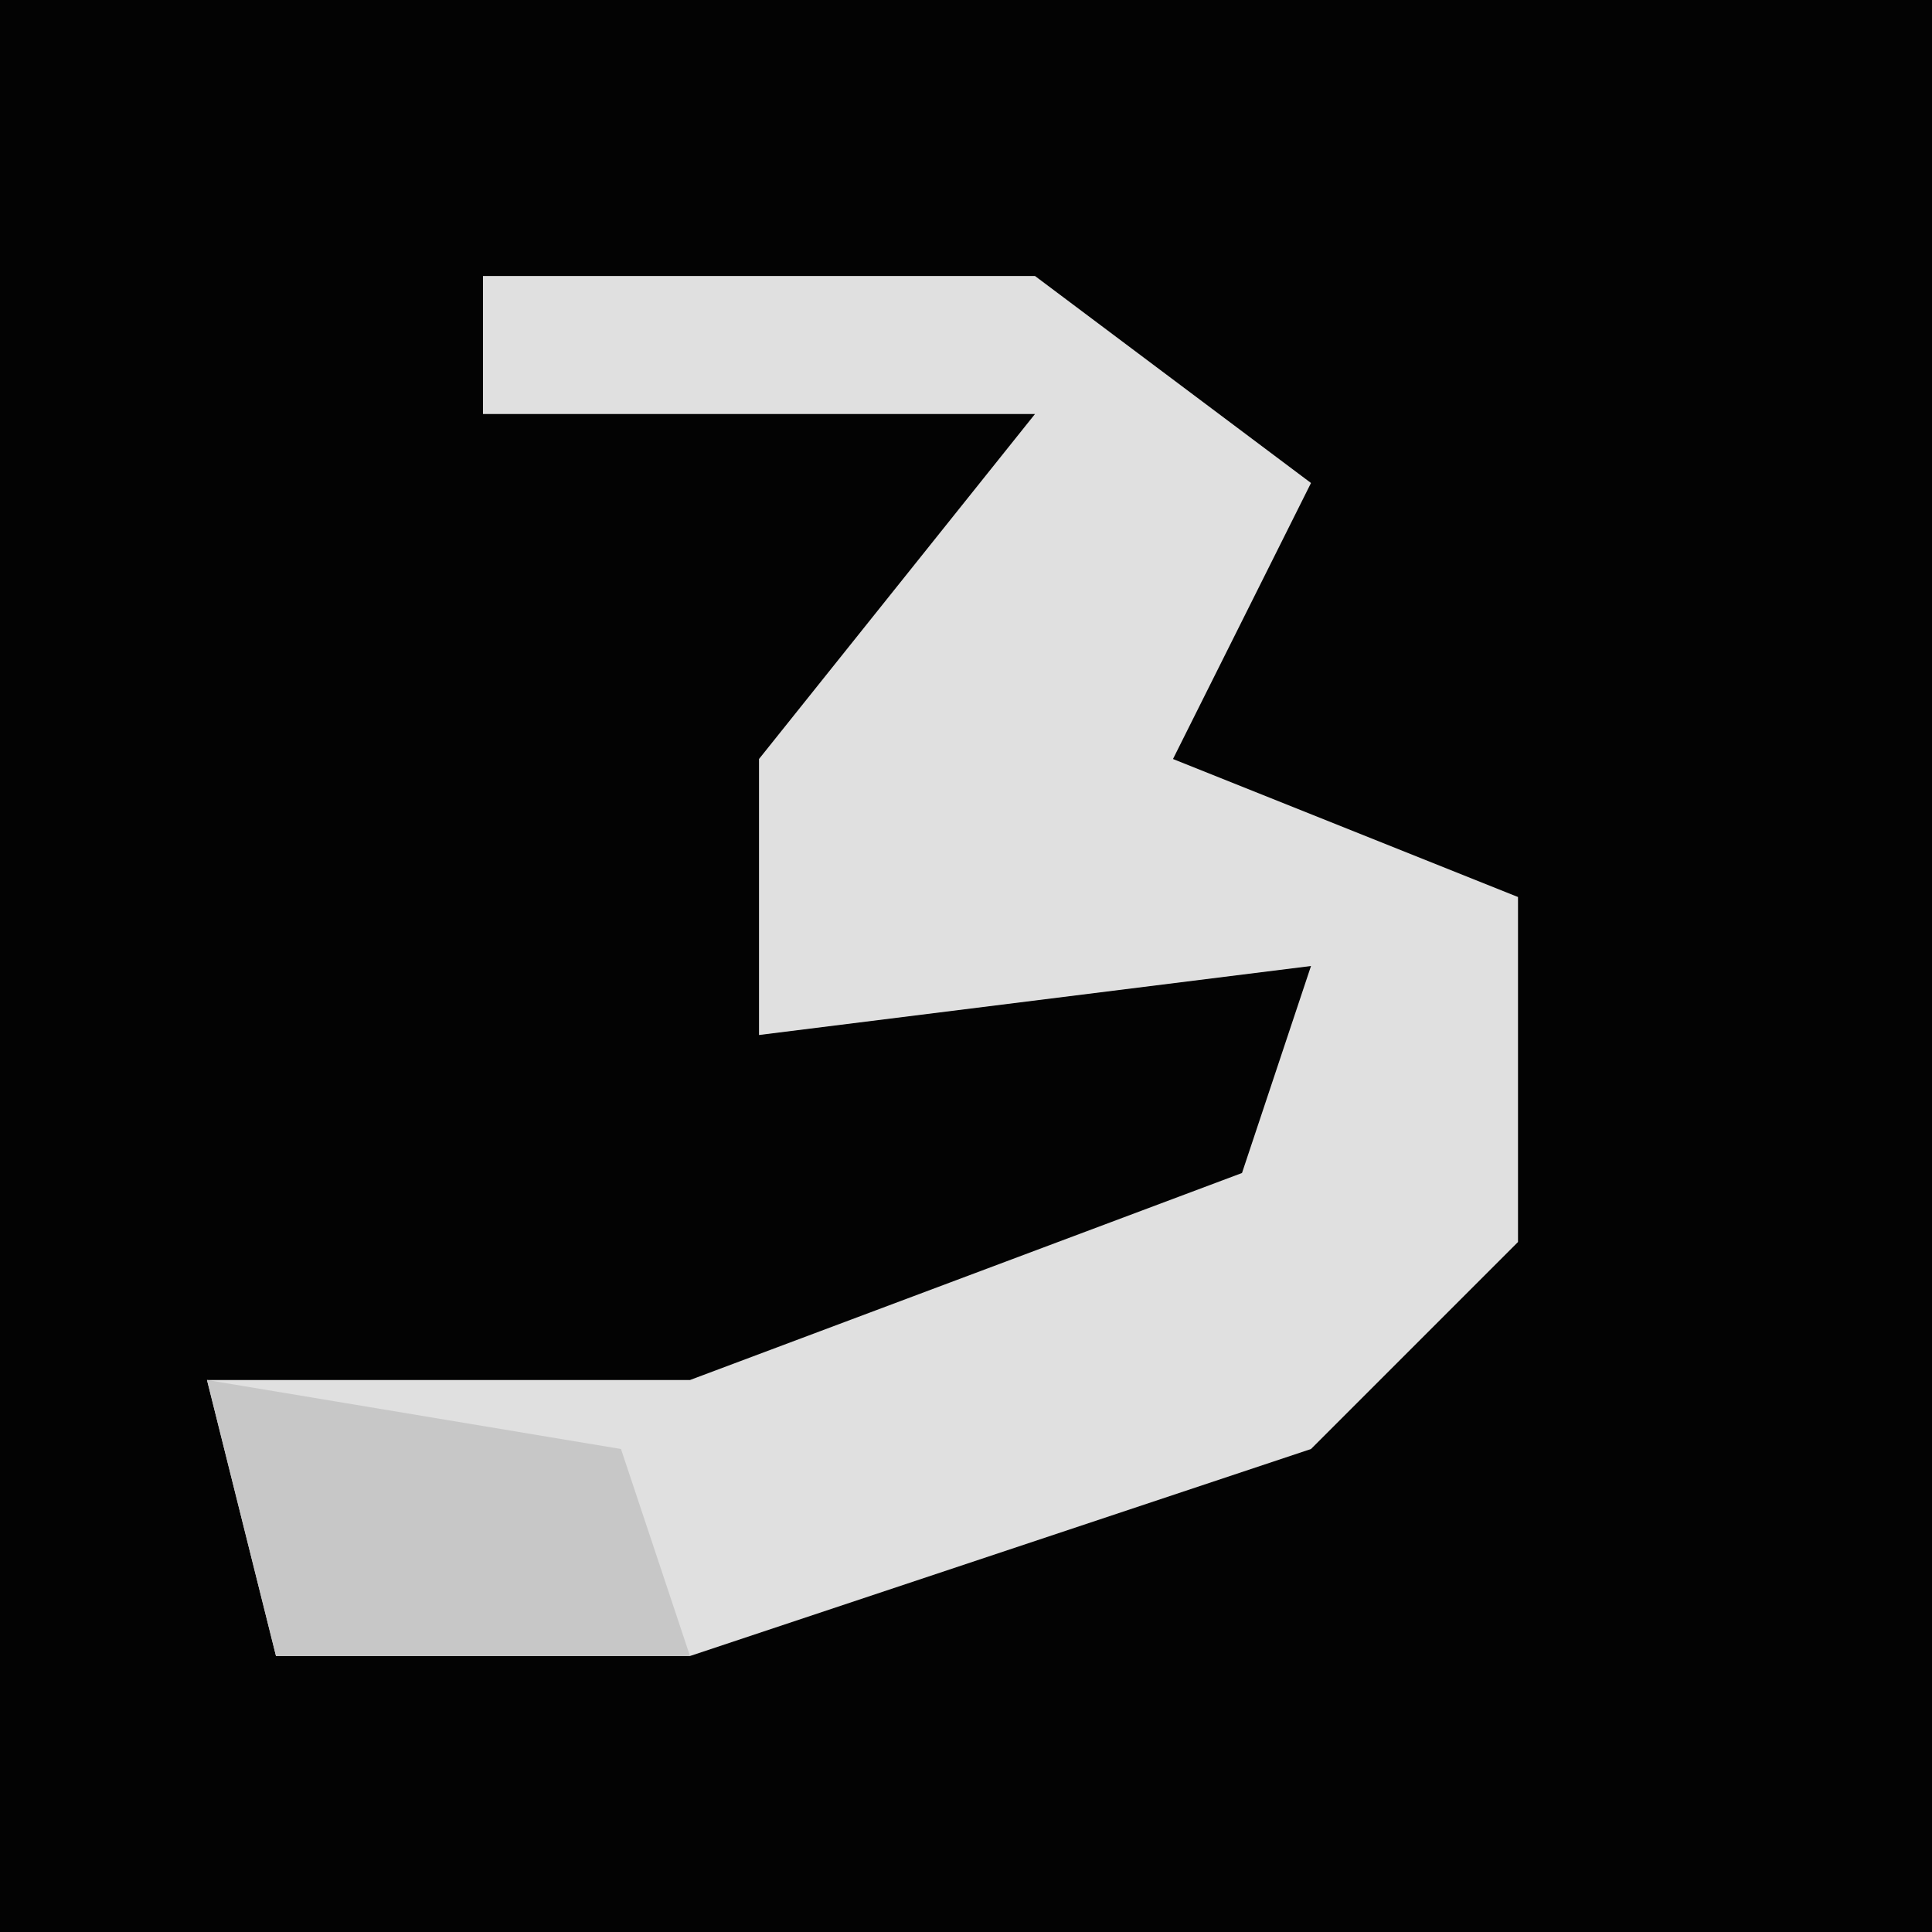 <?xml version="1.0" encoding="UTF-8"?>
<svg version="1.1" xmlns="http://www.w3.org/2000/svg" width="28" height="28">
<path d="M0,0 L28,0 L28,28 L0,28 Z " fill="#030303" transform="translate(0,0)"/>
<path d="M0,0 L8,0 L12,3 L10,7 L15,9 L15,14 L12,17 L3,20 L-3,20 L-4,16 L3,16 L11,13 L12,10 L4,11 L4,7 L8,2 L0,2 Z " fill="#E0E0E0" transform="translate(7,4)"/>
<path d="M0,0 L6,1 L7,4 L1,4 Z " fill="#C7C7C7" transform="translate(3,20)"/>
</svg>
